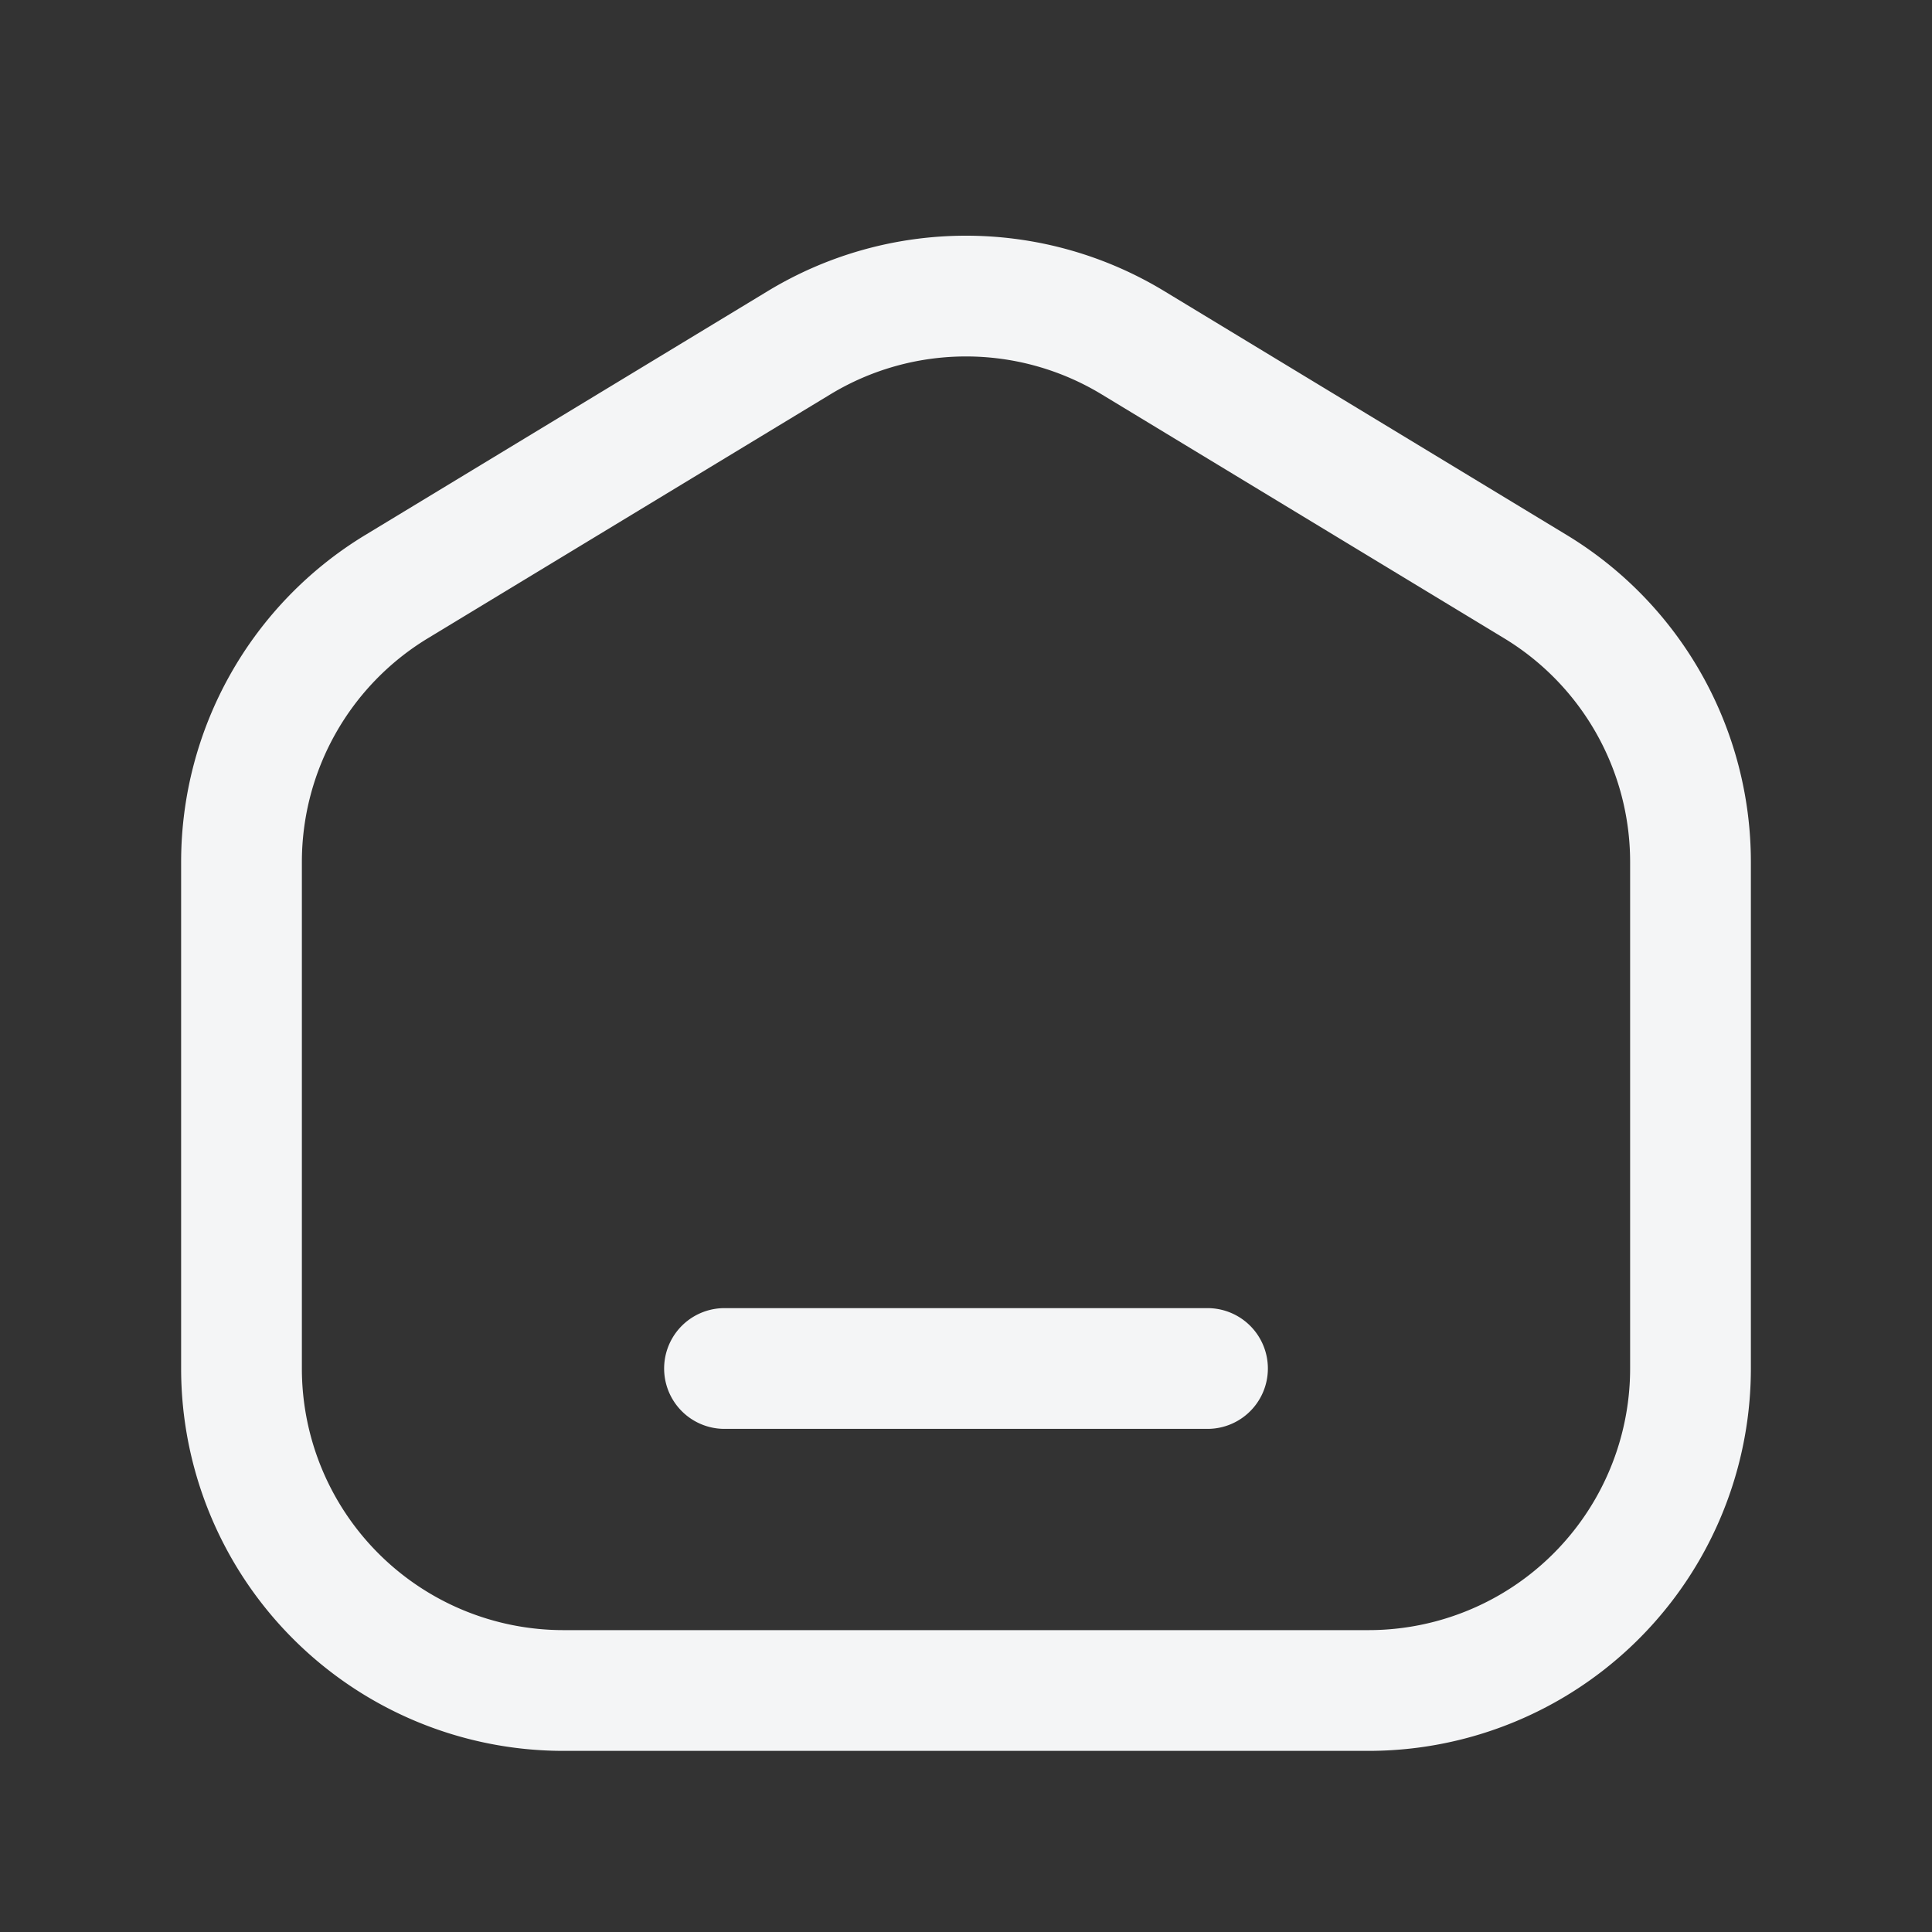<?xml version="1.0" encoding="UTF-8"?><svg width="24px" height="24px" stroke-width="1.5" viewBox="0 0 24 24" fill="none" xmlns="http://www.w3.org/2000/svg" color="#f4f5f6"><rect x="0" y="0" width="24" height="24" fill="#333333" stroke="none"/><path d="M17 21H7a4 4 0 01-4-4v-6.292a4 4 0 011.927-3.421l5-3.03a4 4 0 014.146 0l5 3.03A4 4 0 0121 10.707V17a4 4 0 01-4 4zM9 17h6" stroke="#f4f5f6" stroke-width="1.5" stroke-linecap="round" stroke-linejoin="round"></path></svg>